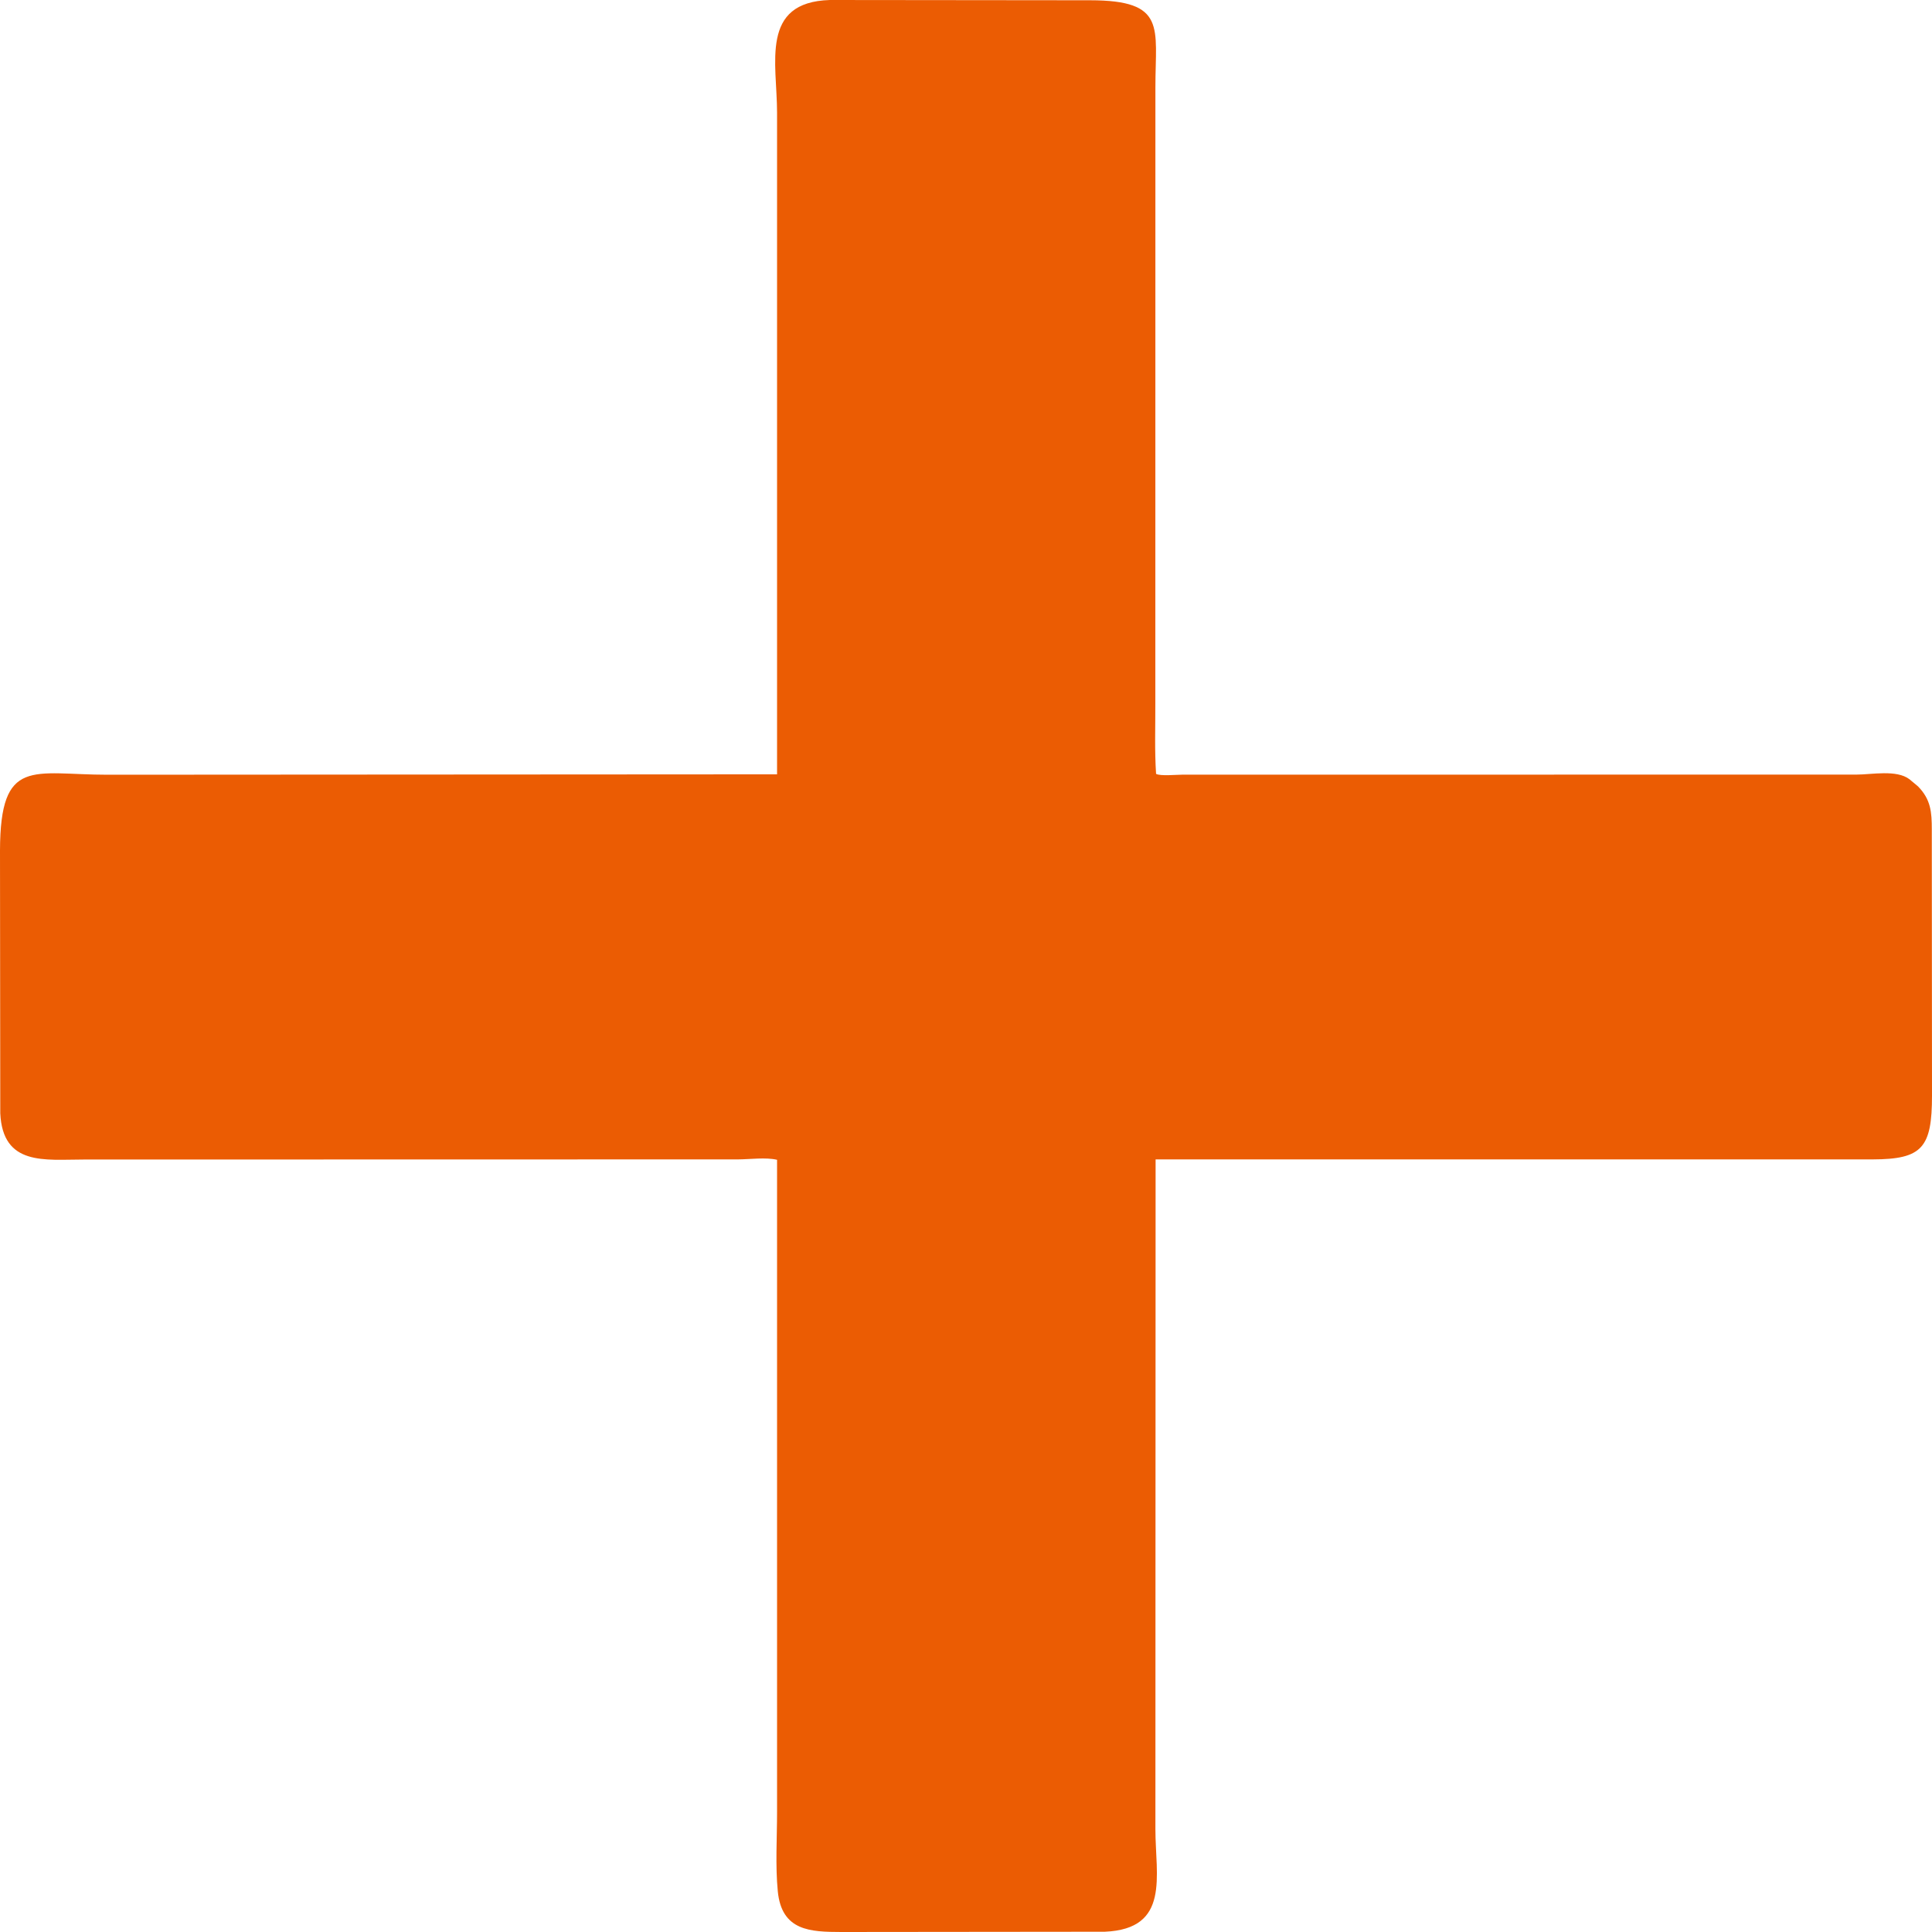 <svg width="29" height="29" viewBox="0 0 29 29" fill="none" xmlns="http://www.w3.org/2000/svg">
<g clip-path="url(#clip0_1161_2188)">
<path d="M16.583 28.996L12.629 29C12.164 28.999 11.733 28.985 11.675 28.389C11.637 28.001 11.664 27.589 11.664 27.199V17.409C11.497 17.369 11.253 17.402 11.08 17.403L1.253 17.405C0.673 17.405 0.042 17.505 0.004 16.711L0 12.766C0.004 11.354 0.492 11.629 1.614 11.629L11.664 11.623L11.664 1.692C11.664 0.947 11.404 0.032 12.456 0L16.362 0.004C17.515 0.005 17.343 0.412 17.343 1.305L17.342 10.558C17.343 10.909 17.33 11.266 17.353 11.616C17.415 11.652 17.665 11.628 17.746 11.628L27.866 11.627C28.096 11.627 28.468 11.549 28.662 11.697L28.79 11.804C28.983 12.001 28.997 12.19 28.997 12.451L29 16.444C29 17.228 28.854 17.401 28.111 17.403L17.346 17.403L17.343 27.457C17.343 28.157 17.57 28.955 16.583 28.996L16.583 28.996Z" fill="#EB5C03"/>
</g>
<defs>
<clipPath id="clip0_1161_2188">
<rect width="29" height="29" fill="white"/>
</clipPath>
</defs>
</svg>
